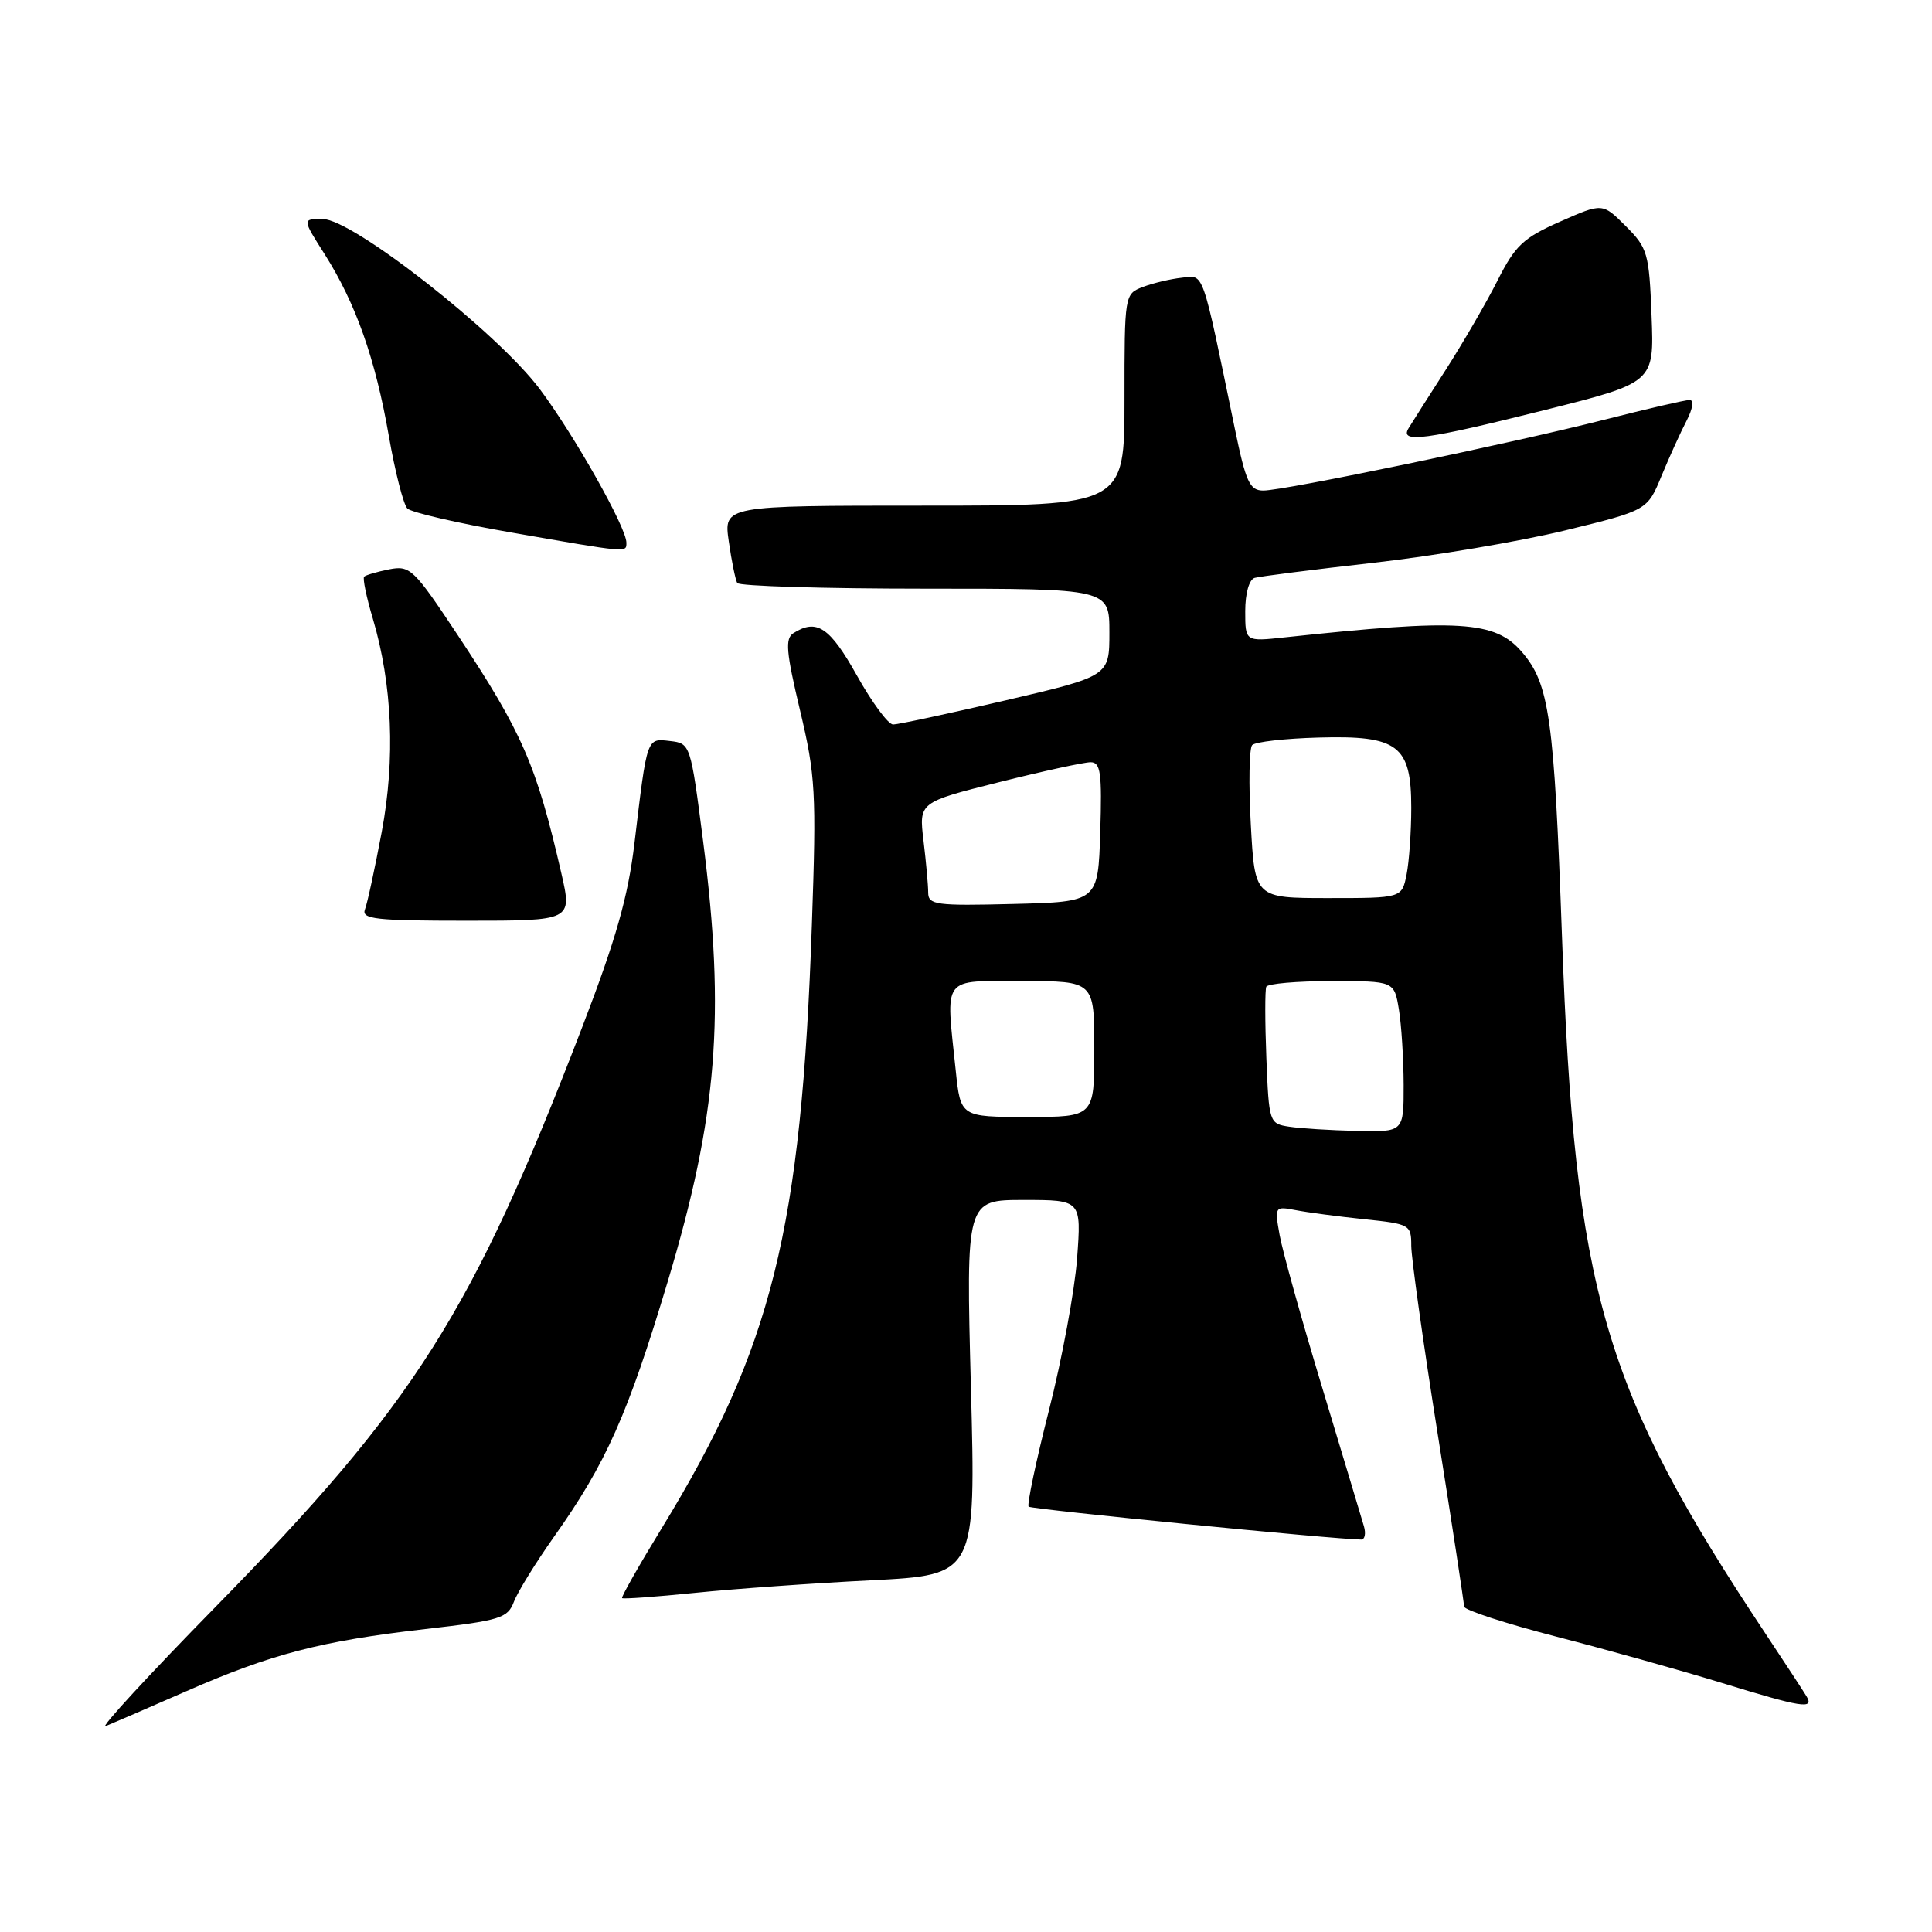 <?xml version="1.0" encoding="UTF-8" standalone="no"?>
<!DOCTYPE svg PUBLIC "-//W3C//DTD SVG 1.1//EN" "http://www.w3.org/Graphics/SVG/1.1/DTD/svg11.dtd" >
<svg xmlns="http://www.w3.org/2000/svg" xmlns:xlink="http://www.w3.org/1999/xlink" version="1.1" viewBox="0 0 256 256">
 <g >
 <path fill="currentColor"
d=" M 24.63 224.12 C 35.95 219.16 42.49 217.45 56.35 215.86 C 66.32 214.72 67.27 214.42 68.10 212.23 C 68.60 210.92 70.98 207.07 73.38 203.67 C 80.31 193.90 83.18 187.46 88.48 169.80 C 95.06 147.88 96.13 134.60 93.17 111.50 C 91.51 98.58 91.48 98.50 88.78 98.19 C 85.67 97.83 85.76 97.56 84.07 111.72 C 83.22 118.84 81.63 124.44 77.10 136.22 C 62.58 173.98 55.02 185.92 28.58 212.90 C 19.73 221.92 13.18 229.04 14.00 228.72 C 14.82 228.39 19.61 226.32 24.63 224.12 Z  M 239.36 224.75 C 238.95 224.06 236.51 220.35 233.96 216.50 C 212.42 184.07 208.66 171.19 206.97 124.07 C 205.93 95.07 205.30 90.62 201.66 86.39 C 198.10 82.25 193.41 81.97 170.25 84.45 C 165.00 85.02 165.00 85.02 165.00 80.98 C 165.00 78.61 165.52 76.79 166.25 76.57 C 166.94 76.37 174.03 75.47 182.00 74.57 C 189.97 73.67 201.40 71.74 207.39 70.28 C 218.28 67.62 218.28 67.62 220.16 63.06 C 221.20 60.55 222.69 57.26 223.48 55.75 C 224.31 54.14 224.48 53.00 223.88 53.00 C 223.32 53.00 218.28 54.16 212.68 55.59 C 200.06 58.79 170.24 64.99 167.41 65.00 C 165.59 65.00 165.09 63.92 163.61 56.75 C 159.19 35.35 159.58 36.47 156.59 36.80 C 155.10 36.96 152.78 37.51 151.44 38.02 C 149.01 38.95 149.00 39.03 149.00 52.98 C 149.00 67.00 149.00 67.00 122.44 67.00 C 95.88 67.00 95.88 67.00 96.57 71.75 C 96.94 74.36 97.45 76.84 97.69 77.25 C 97.92 77.66 109.12 78.00 122.56 78.00 C 147.00 78.00 147.00 78.00 147.00 83.80 C 147.00 89.59 147.00 89.59 133.25 92.80 C 125.69 94.56 118.98 96.00 118.34 96.00 C 117.70 96.00 115.54 93.08 113.54 89.50 C 109.96 83.10 108.22 81.94 105.14 83.89 C 104.01 84.61 104.16 86.36 106.01 94.13 C 108.06 102.76 108.19 104.99 107.58 122.46 C 106.19 162.96 102.30 178.60 87.68 202.50 C 84.65 207.45 82.29 211.62 82.43 211.76 C 82.57 211.90 86.92 211.59 92.09 211.06 C 97.27 210.53 107.76 209.78 115.41 209.40 C 129.31 208.69 129.31 208.69 128.65 183.85 C 128.00 159.00 128.00 159.00 135.64 159.00 C 143.29 159.00 143.29 159.00 142.72 166.75 C 142.40 171.01 140.73 180.05 139.00 186.84 C 137.27 193.63 136.06 199.39 136.30 199.64 C 136.66 199.99 176.93 203.98 180.37 204.00 C 180.84 204.00 181.01 203.21 180.73 202.25 C 180.45 201.29 177.98 193.07 175.24 184.00 C 172.49 174.93 169.94 165.77 169.56 163.66 C 168.88 159.86 168.91 159.82 171.69 160.35 C 173.23 160.65 177.31 161.19 180.75 161.55 C 186.82 162.18 187.00 162.28 187.00 165.07 C 187.00 166.65 188.57 177.87 190.50 190.00 C 192.43 202.13 194.00 212.43 194.00 212.88 C 194.00 213.33 199.51 215.13 206.25 216.87 C 212.99 218.61 222.78 221.35 228.00 222.95 C 238.81 226.28 240.44 226.53 239.36 224.75 Z  M 74.39 115.75 C 71.09 101.39 69.22 97.10 60.67 84.18 C 54.82 75.36 54.35 74.90 51.57 75.44 C 49.96 75.76 48.47 76.20 48.25 76.41 C 48.04 76.63 48.55 79.12 49.40 81.96 C 51.99 90.70 52.40 100.54 50.58 110.25 C 49.67 115.07 48.68 119.68 48.36 120.50 C 47.87 121.79 49.77 122.00 61.80 122.00 C 75.82 122.00 75.82 122.00 74.39 115.75 Z  M 83.00 71.90 C 83.00 69.89 76.06 57.61 71.52 51.55 C 65.88 44.04 46.74 29.04 42.77 29.02 C 40.04 29.00 40.04 29.00 43.03 33.70 C 47.14 40.19 49.74 47.55 51.52 57.76 C 52.35 62.53 53.46 66.86 53.98 67.38 C 54.50 67.90 60.68 69.33 67.71 70.55 C 83.36 73.28 83.00 73.25 83.00 71.90 Z  M 204.62 54.35 C 219.19 50.70 219.19 50.70 218.84 41.87 C 218.52 33.54 218.32 32.86 215.42 29.96 C 212.34 26.88 212.34 26.88 206.73 29.36 C 201.84 31.52 200.77 32.53 198.43 37.17 C 196.95 40.10 193.86 45.42 191.57 49.00 C 189.27 52.58 187.06 56.06 186.64 56.75 C 185.42 58.76 188.86 58.30 204.62 54.35 Z  M 170.82 149.29 C 168.19 148.89 168.14 148.74 167.80 140.19 C 167.61 135.41 167.61 131.16 167.79 130.75 C 167.97 130.34 171.86 130.00 176.43 130.00 C 184.74 130.00 184.74 130.00 185.36 133.75 C 185.70 135.81 185.98 140.31 185.99 143.75 C 186.00 150.00 186.00 150.00 179.75 149.85 C 176.31 149.77 172.29 149.52 170.82 149.29 Z  M 126.64 141.85 C 125.31 129.13 124.66 130.00 135.50 130.00 C 145.00 130.00 145.00 130.00 145.00 139.00 C 145.00 148.00 145.00 148.00 136.14 148.00 C 127.28 148.00 127.28 148.00 126.64 141.85 Z  M 122.99 118.28 C 122.99 117.30 122.71 114.21 122.37 111.40 C 121.76 106.31 121.76 106.31 132.35 103.65 C 138.17 102.19 143.64 101.00 144.51 101.00 C 145.84 101.00 146.03 102.39 145.79 110.25 C 145.50 119.50 145.50 119.50 134.25 119.78 C 124.02 120.04 123.00 119.90 122.99 118.28 Z  M 165.74 109.25 C 165.44 103.89 165.53 99.15 165.92 98.73 C 166.32 98.30 170.28 97.85 174.72 97.73 C 185.25 97.43 187.00 98.75 187.00 107.03 C 187.00 110.18 186.72 114.16 186.38 115.88 C 185.75 119.00 185.75 119.00 176.01 119.00 C 166.27 119.00 166.27 119.00 165.74 109.25 Z "/>
</g>
</svg>